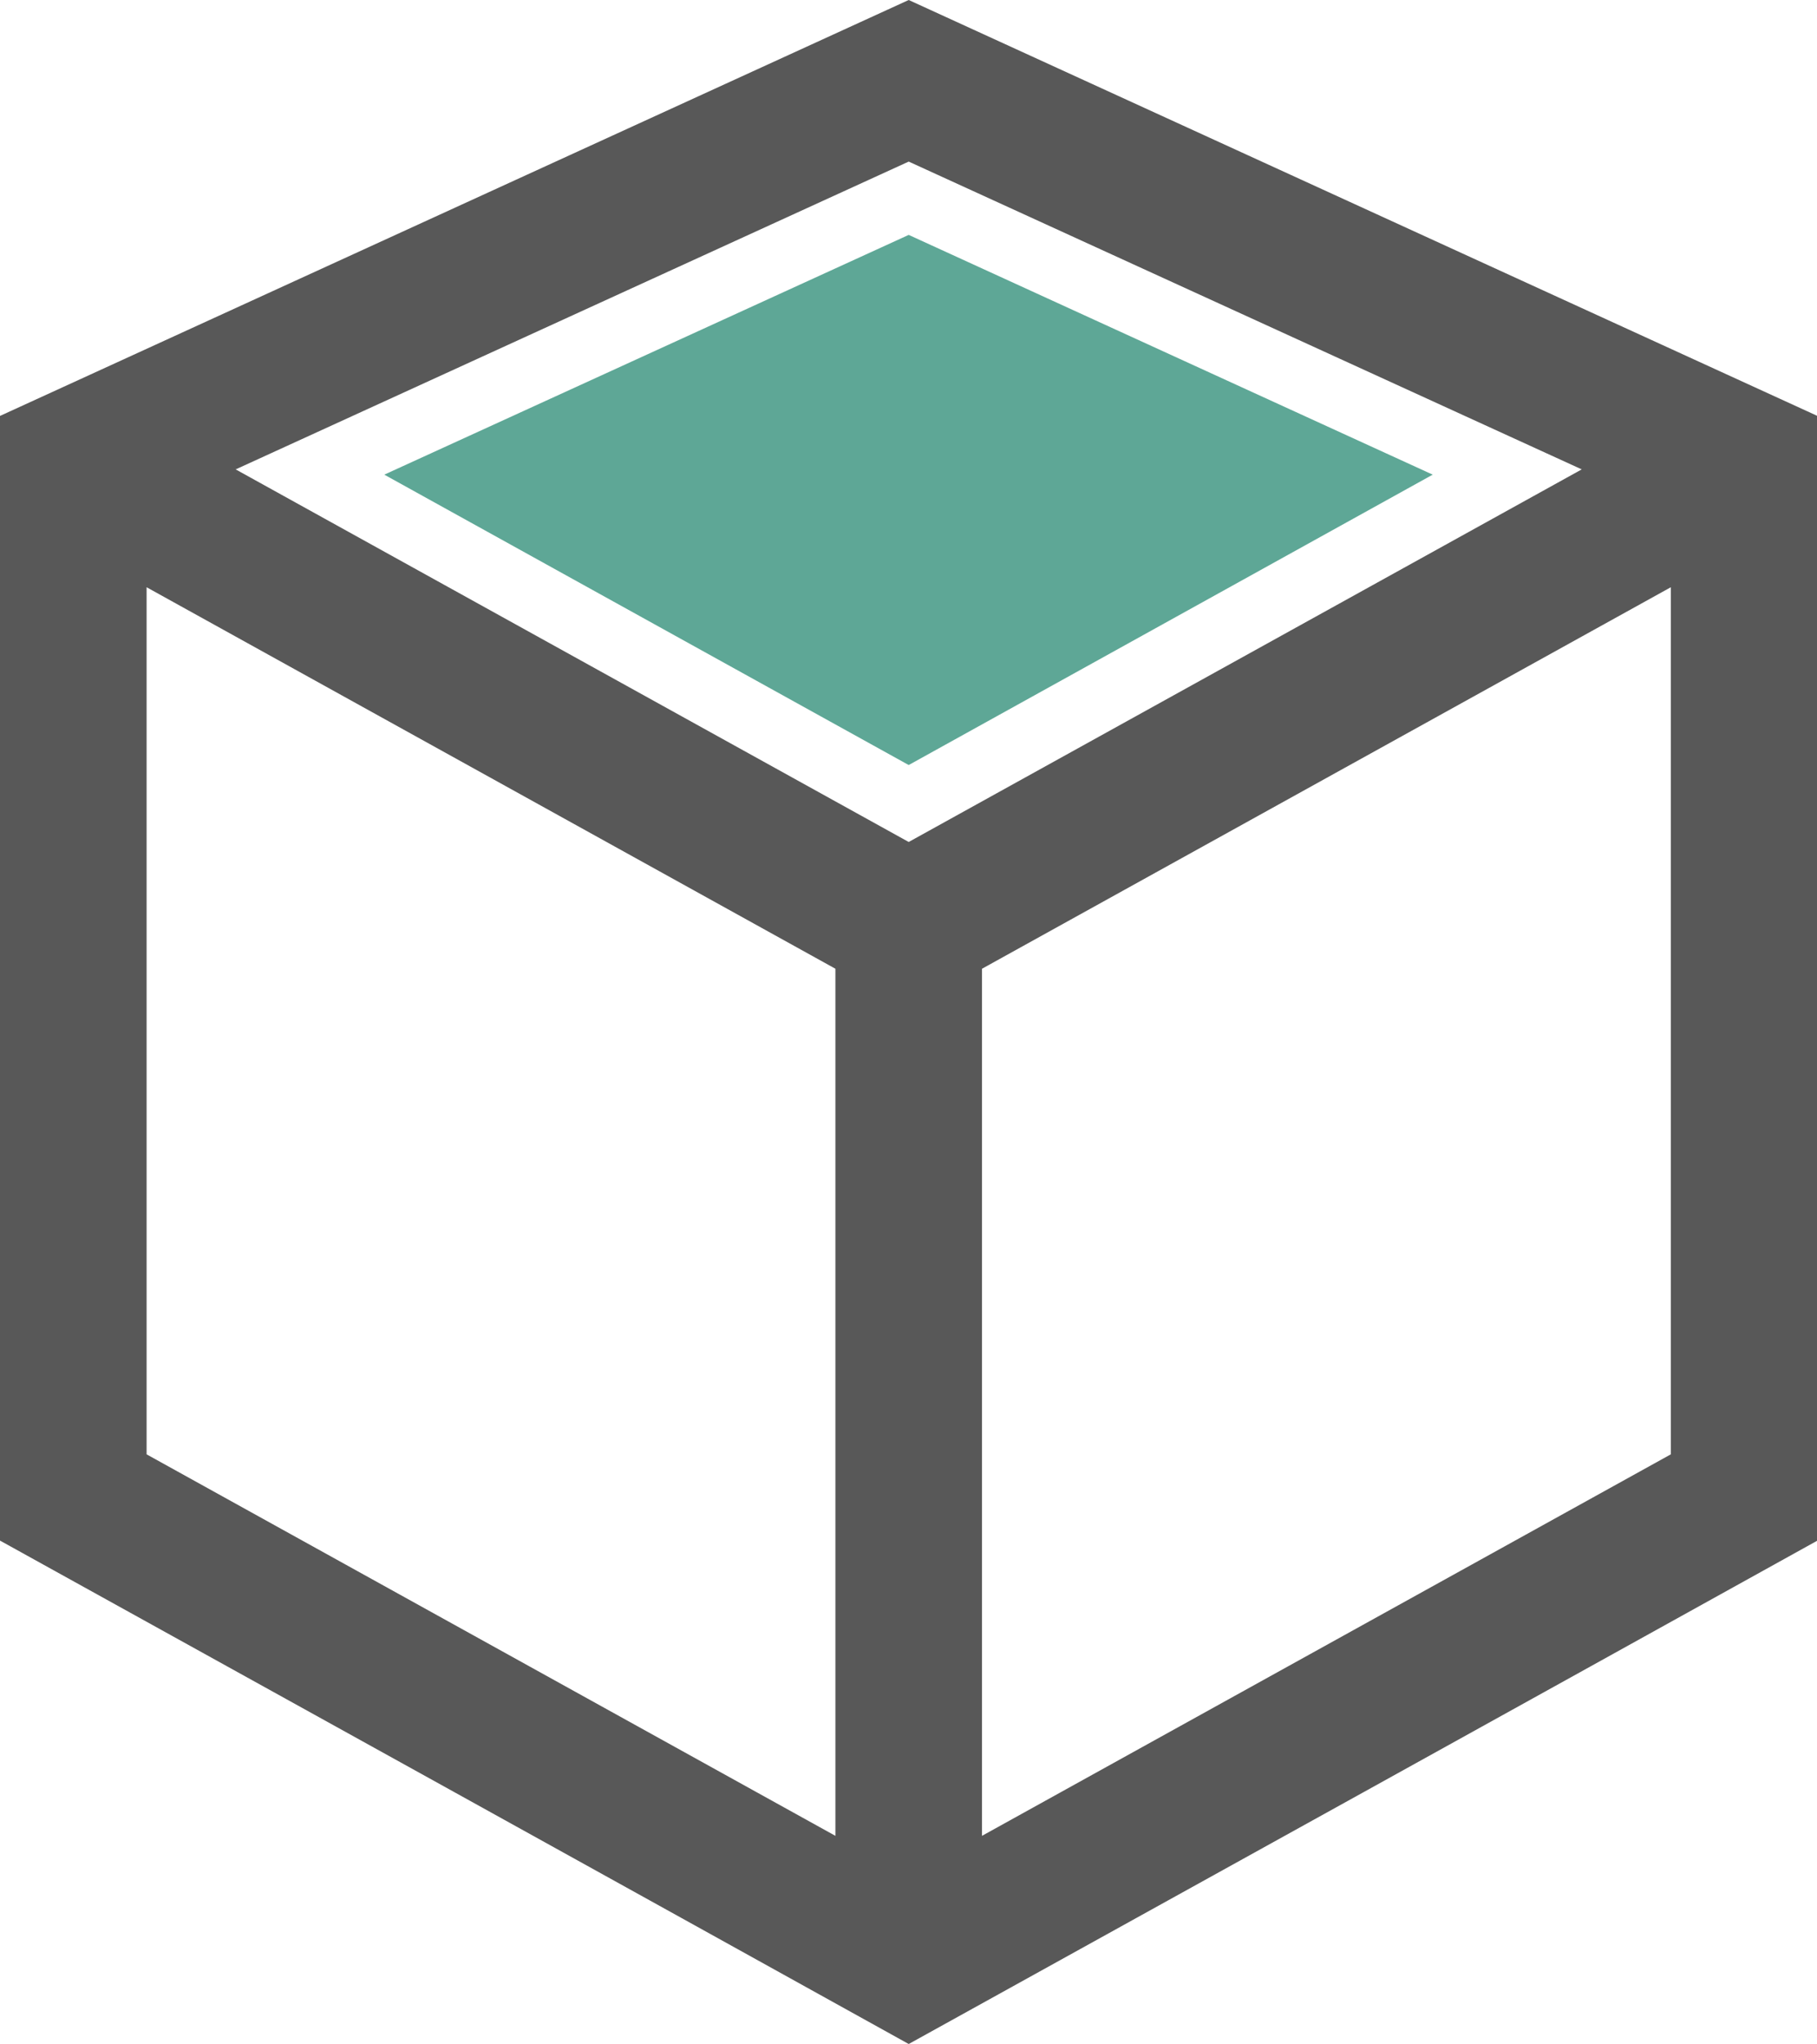 <svg xmlns="http://www.w3.org/2000/svg" fill-rule="evenodd" clip-rule="evenodd" image-rendering="optimizeQuality" shape-rendering="geometricPrecision" text-rendering="geometricPrecision" viewBox="0 0 44.87 50.47"><path fill="#585858" d="M22.44 50.47c7.48-4.14 14.96-8.28 22.44-12.43V10.27L22.44 0 0 10.27v27.77c7.48 4.14 14.96 8.28 22.44 12.43zm0-29.68-16.62-9.2 16.62-7.6 16.62 7.6-16.62 9.2zm1.81 24.54V23.92l17.01-9.42v21.41l-17.01 9.42zm-3.62-21.41v21.41L3.62 35.91V14.5l17.01 9.42z"/><path fill="#5ea796" d="m9.49 11.72 12.95 7.17 12.94-7.17L22.44 5.8z"/></svg>